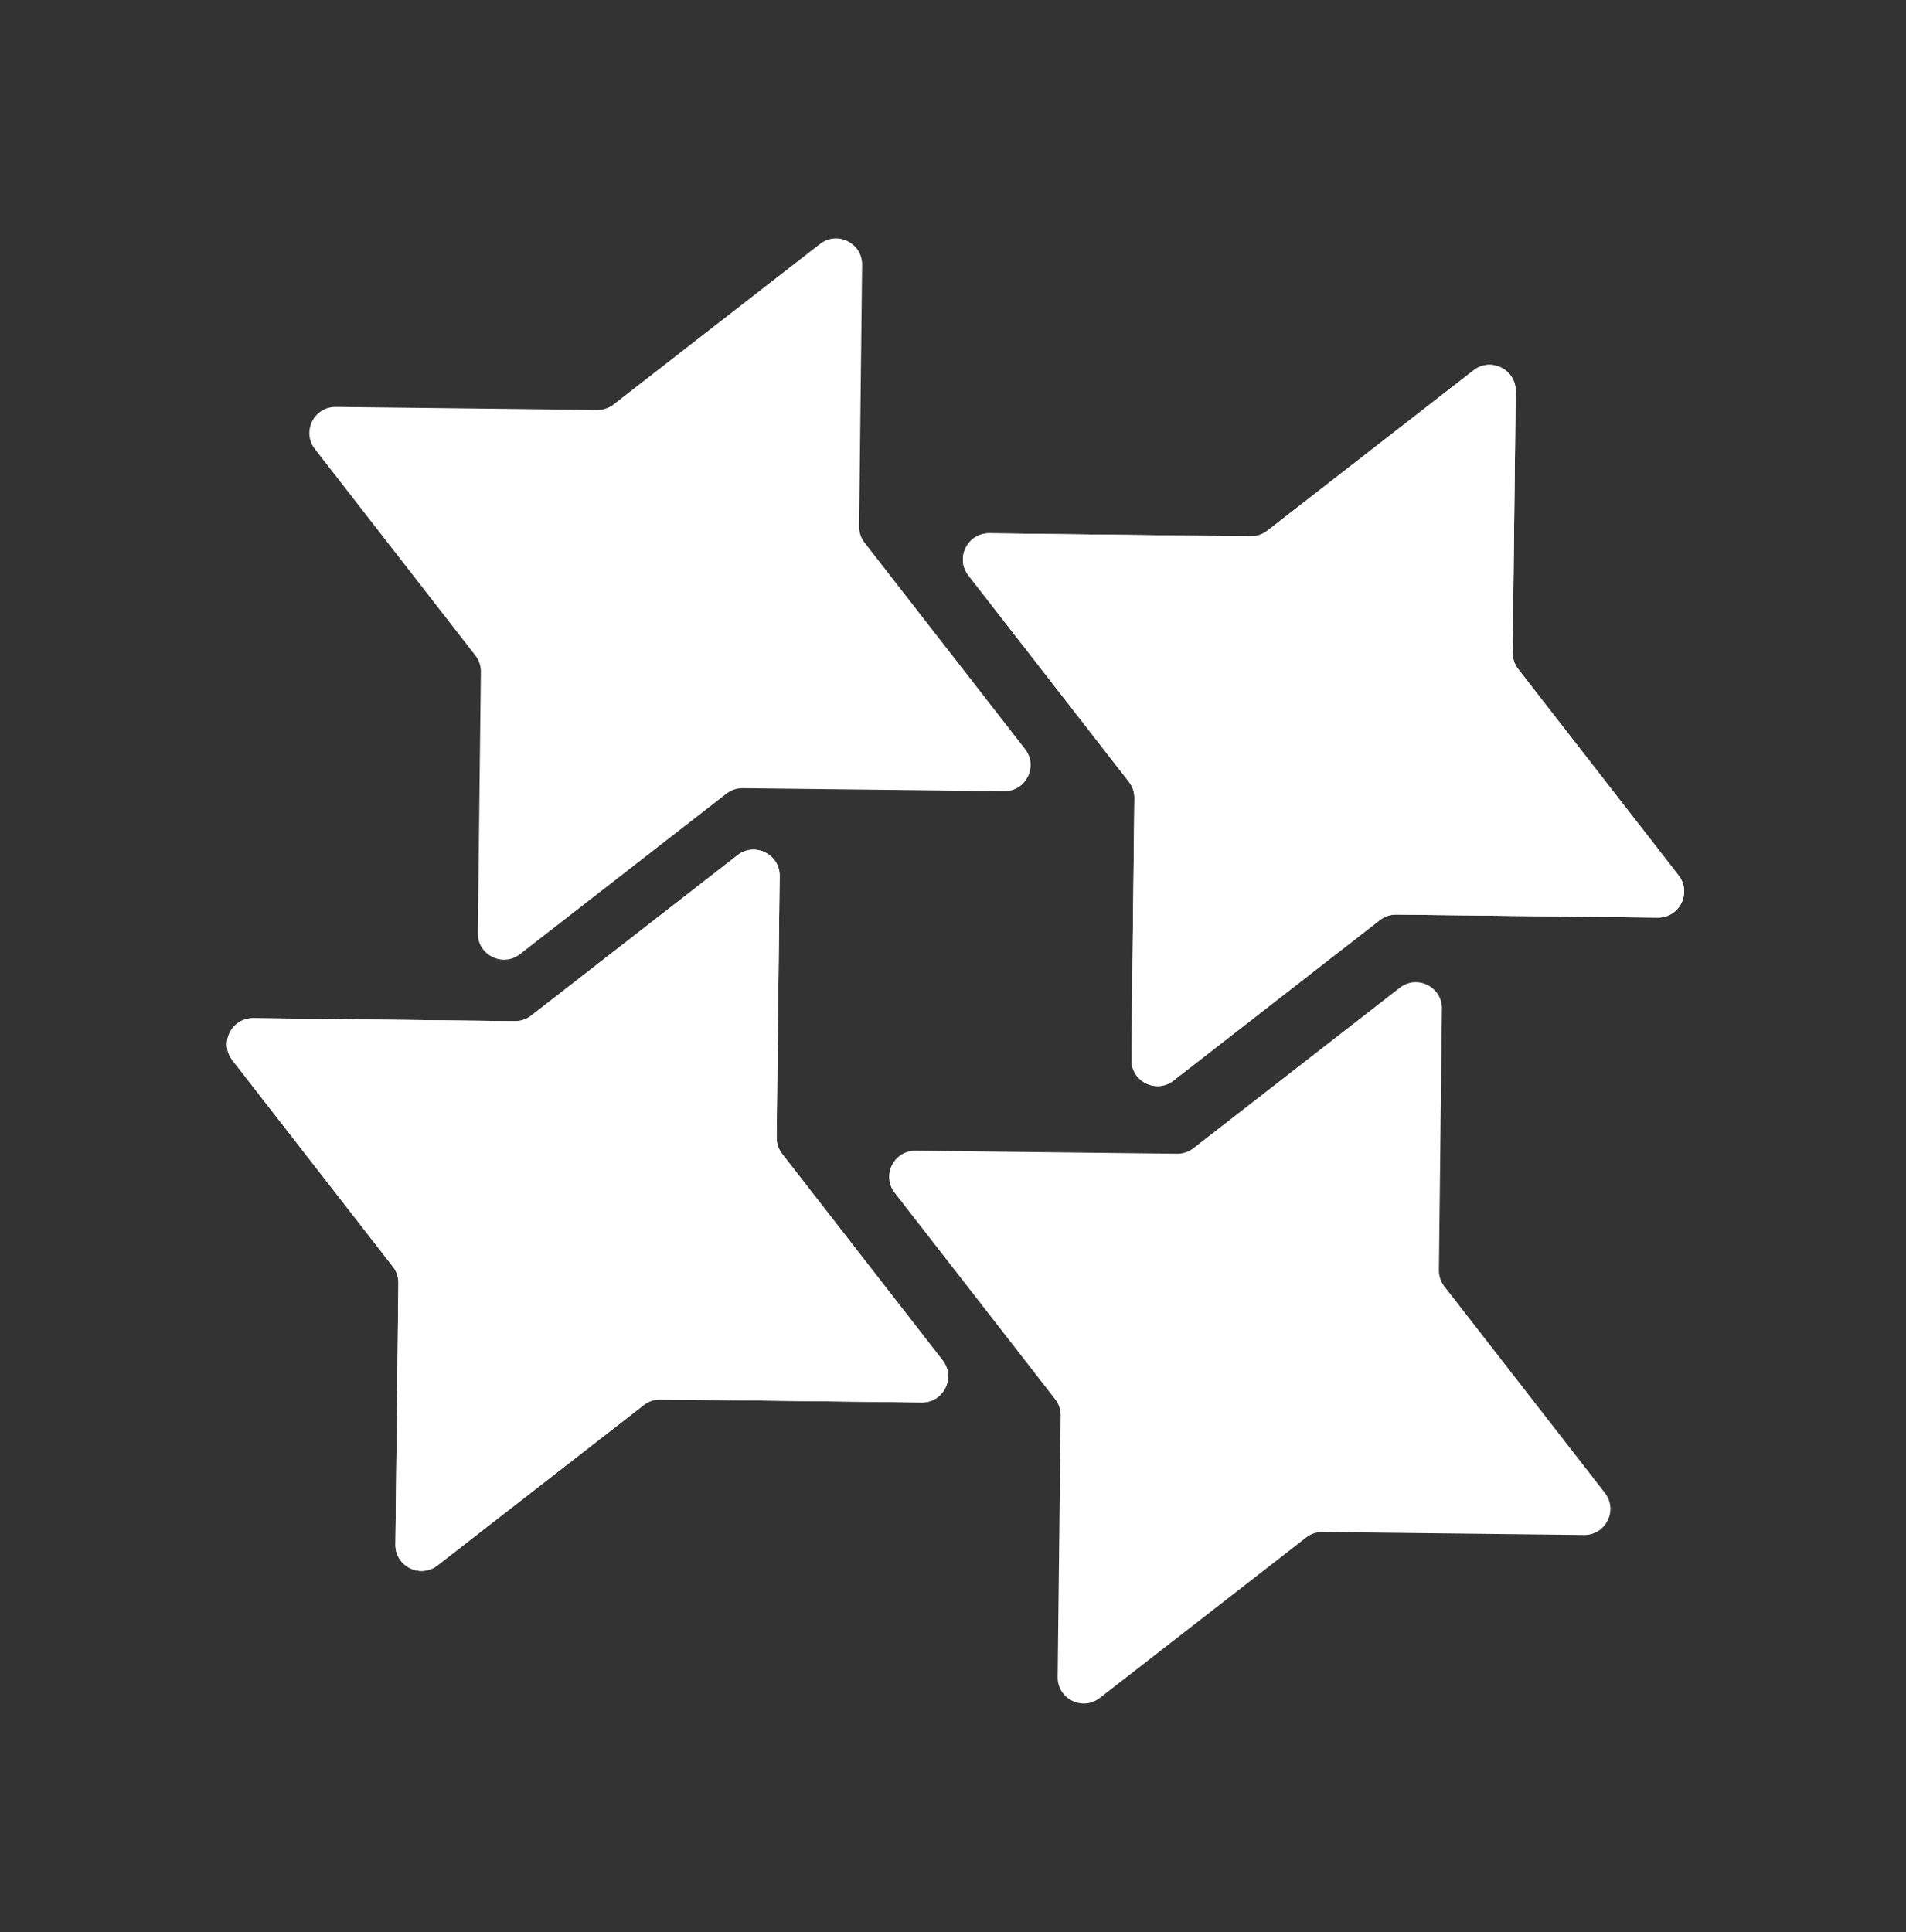 <svg width="73" height="74" viewBox="0 0 73 74" fill="none" xmlns="http://www.w3.org/2000/svg">
<rect x="0" y="0" width="73" height="74" fill="#333333" stroke="none"/>
<path d="M31.406 9.343C32.067 8.829 33.029 9.306 33.019 10.144L32.904 20.157C32.901 20.384 32.975 20.604 33.114 20.783L39.261 28.689C39.775 29.35 39.297 30.312 38.46 30.302L28.446 30.187C28.22 30.184 28 30.258 27.821 30.397L19.915 36.544C19.254 37.058 18.291 36.58 18.301 35.743L18.417 25.729C18.419 25.503 18.345 25.282 18.206 25.104L12.06 17.198C11.546 16.537 12.024 15.574 12.861 15.584L22.874 15.7C23.101 15.702 23.321 15.628 23.5 15.489L31.406 9.343Z" fill="white"/>
<path d="M56.437 14.183C57.098 13.669 58.06 14.147 58.051 14.984L57.935 24.998C57.933 25.224 58.007 25.444 58.146 25.623L64.292 33.529C64.806 34.19 64.329 35.152 63.491 35.143L53.478 35.027C53.251 35.024 53.031 35.099 52.852 35.237L44.946 41.384C44.285 41.898 43.323 41.42 43.333 40.583L43.448 30.569C43.451 30.343 43.377 30.123 43.238 29.944L37.091 22.038C36.577 21.377 37.055 20.415 37.892 20.424L47.906 20.54C48.132 20.543 48.353 20.468 48.531 20.33L56.437 14.183Z" fill="white"/>
<path d="M56.437 14.183C57.098 13.669 58.06 14.147 58.051 14.984L57.935 24.998C57.933 25.224 58.007 25.444 58.146 25.623L64.292 33.529C64.806 34.19 64.329 35.152 63.491 35.143L53.478 35.027C53.251 35.024 53.031 35.099 52.852 35.237L44.946 41.384C44.285 41.898 43.323 41.42 43.333 40.583L43.448 30.569C43.451 30.343 43.377 30.123 43.238 29.944L37.091 22.038C36.577 21.377 37.055 20.415 37.892 20.424L47.906 20.54C48.132 20.543 48.353 20.468 48.531 20.33L56.437 14.183Z" fill="white"/>
<path d="M28.247 32.752C28.909 32.239 29.871 32.716 29.861 33.553L29.745 43.567C29.743 43.793 29.817 44.014 29.956 44.192L36.102 52.098C36.617 52.759 36.139 53.722 35.301 53.712L25.288 53.596C25.062 53.594 24.841 53.668 24.663 53.807L16.757 59.953C16.096 60.467 15.133 59.99 15.143 59.152L15.259 49.139C15.261 48.913 15.187 48.692 15.048 48.513L8.902 40.608C8.388 39.946 8.865 38.984 9.703 38.994L19.716 39.109C19.942 39.112 20.163 39.038 20.341 38.899L28.247 32.752Z" fill="white"/>
<path d="M28.247 32.752C28.909 32.239 29.871 32.716 29.861 33.553L29.745 43.567C29.743 43.793 29.817 44.014 29.956 44.192L36.102 52.098C36.617 52.759 36.139 53.722 35.301 53.712L25.288 53.596C25.062 53.594 24.841 53.668 24.663 53.807L16.757 59.953C16.096 60.467 15.133 59.99 15.143 59.152L15.259 49.139C15.261 48.913 15.187 48.692 15.048 48.513L8.902 40.608C8.388 39.946 8.865 38.984 9.703 38.994L19.716 39.109C19.942 39.112 20.163 39.038 20.341 38.899L28.247 32.752Z" fill="white"/>
<path d="M53.612 37.829C54.273 37.315 55.236 37.793 55.226 38.63L55.11 48.644C55.108 48.87 55.182 49.09 55.321 49.269L61.467 57.175C61.981 57.836 61.504 58.798 60.666 58.789L50.653 58.673C50.427 58.67 50.206 58.745 50.028 58.883L42.122 65.03C41.46 65.544 40.498 65.066 40.508 64.229L40.623 54.215C40.626 53.989 40.552 53.769 40.413 53.59L34.267 45.684C33.752 45.023 34.23 44.061 35.068 44.07L45.081 44.186C45.307 44.189 45.528 44.114 45.706 43.976L53.612 37.829Z" fill="white"/>
</svg>
